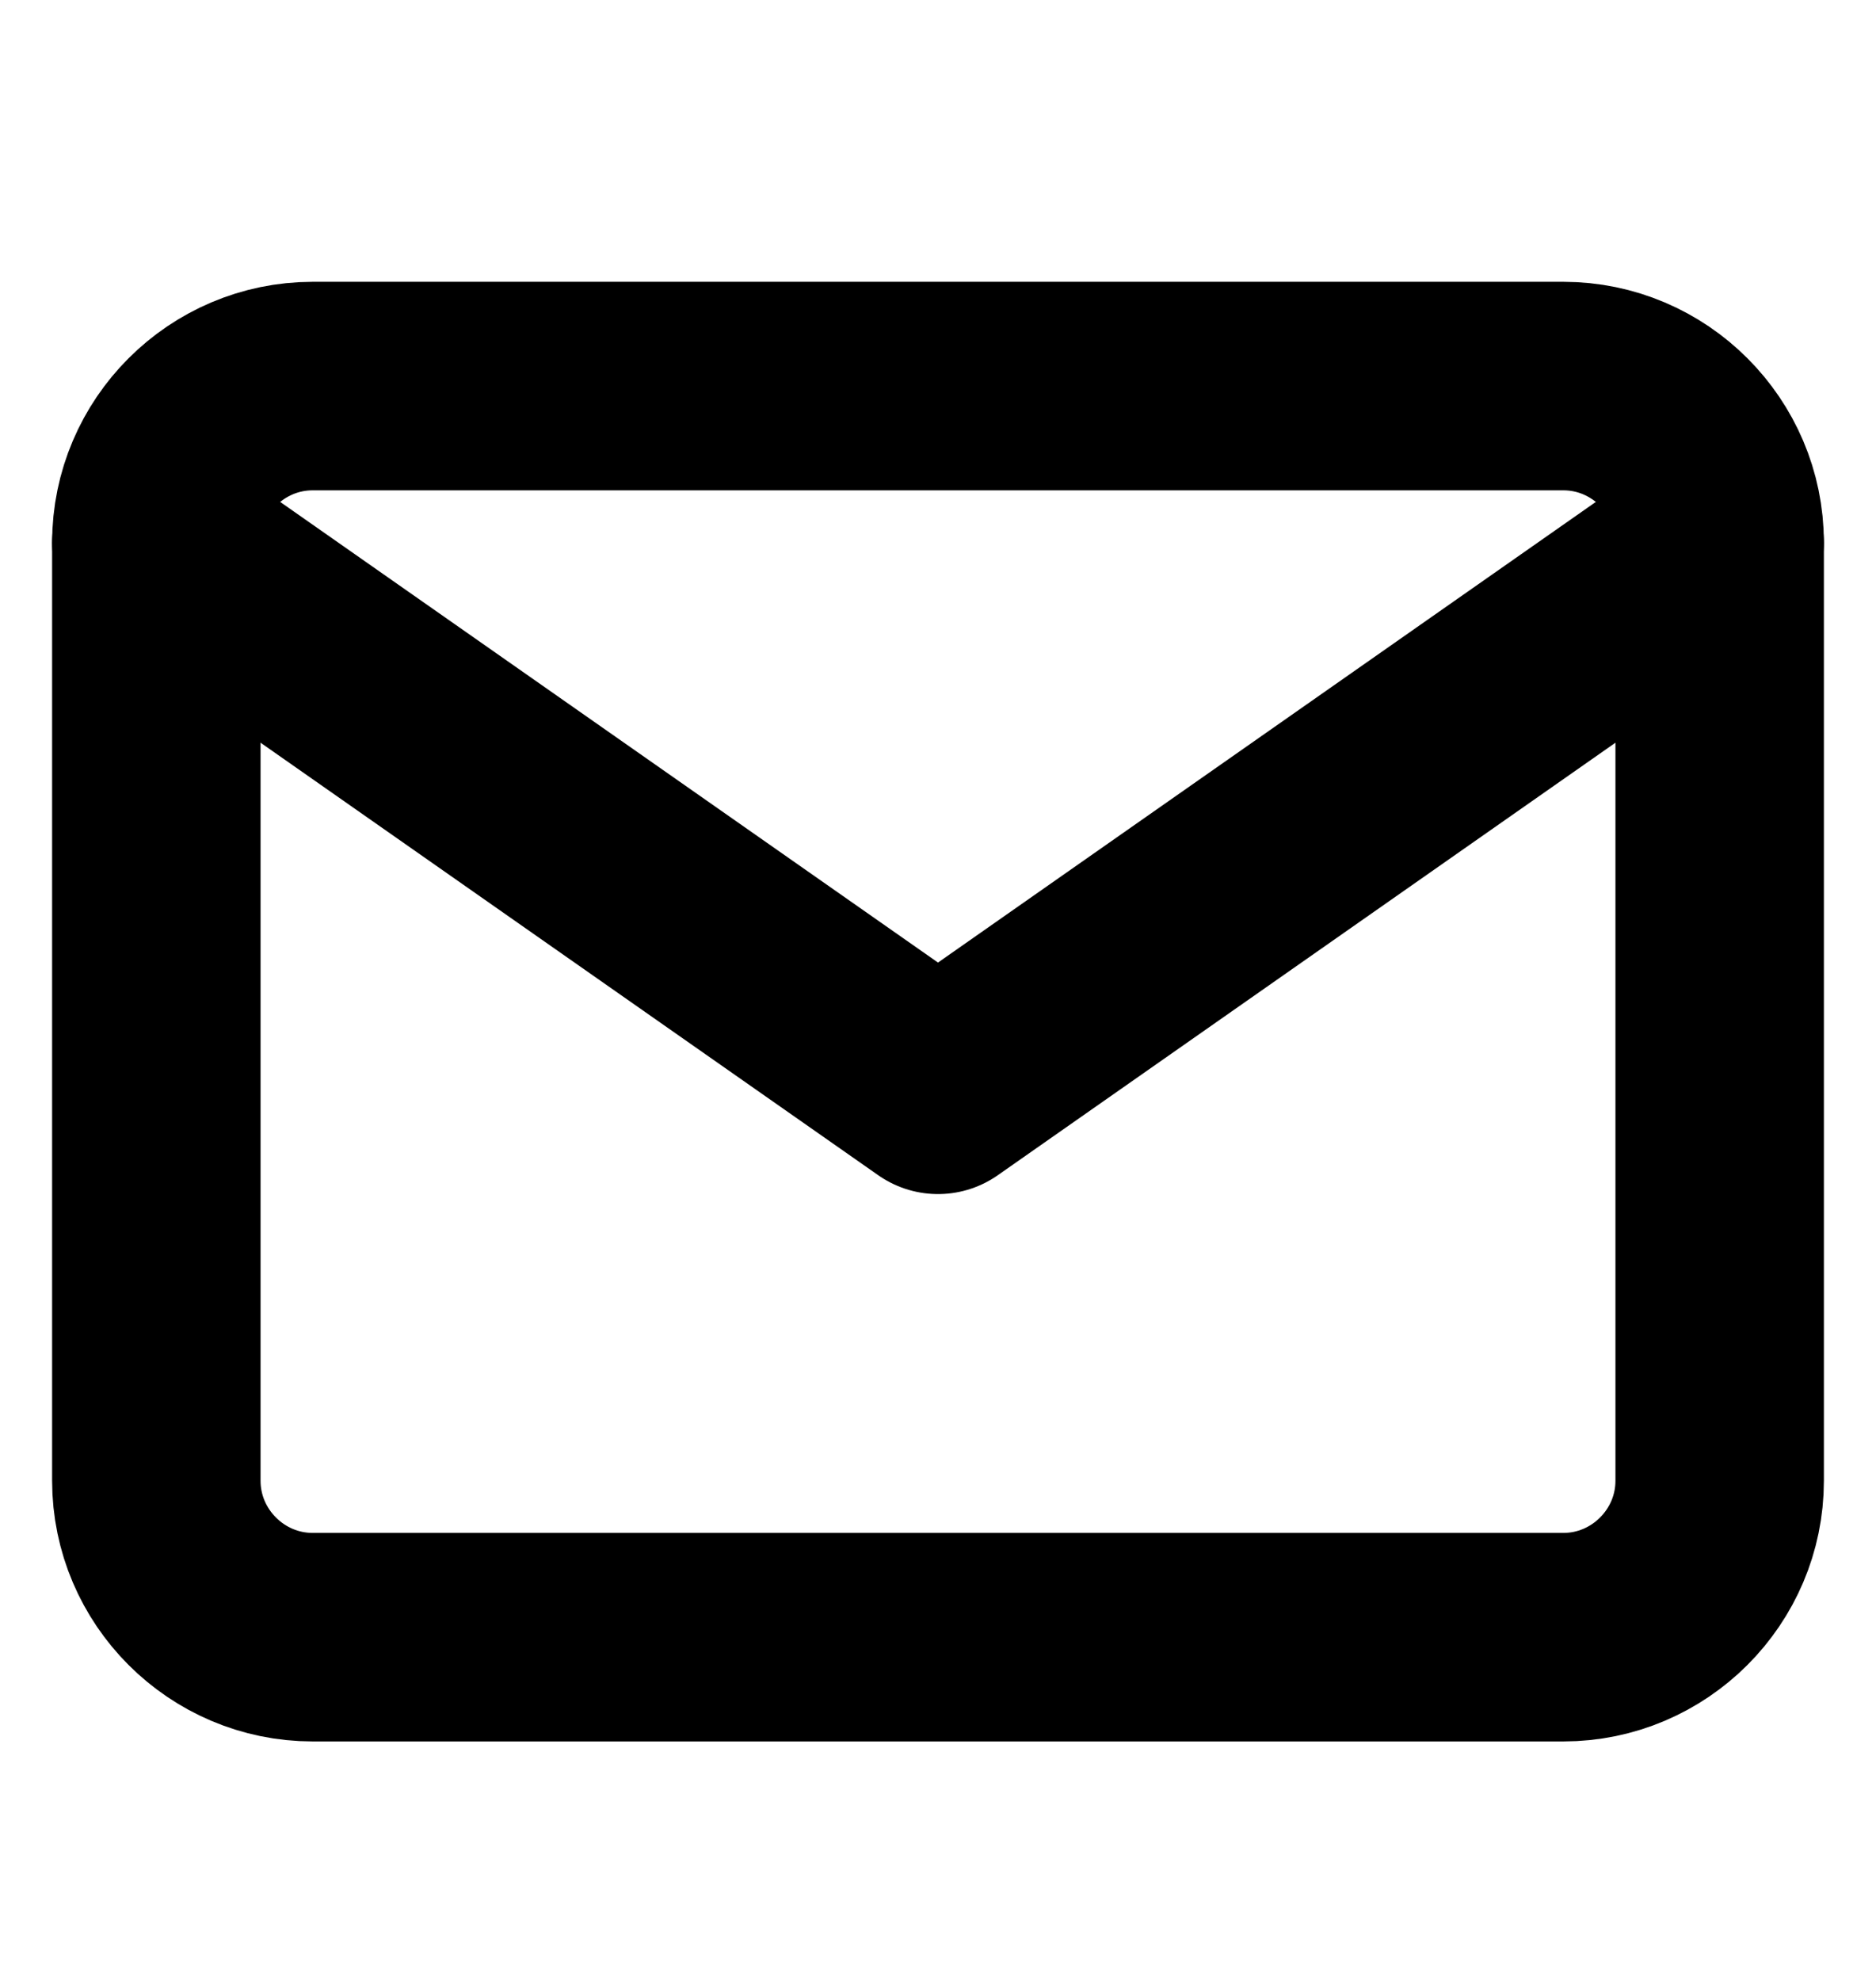 <svg width="18" height="19" viewBox="0 0 18 19" fill="none" xmlns="http://www.w3.org/2000/svg">
<path d="M3 3.703H15C15.825 3.703 16.5 4.378 16.5 5.203V14.203C16.5 15.028 15.825 15.703 15 15.703H3C2.175 15.703 1.5 15.028 1.5 14.203V5.203C1.5 4.378 2.175 3.703 3 3.703Z" stroke="black" stroke-width="2" stroke-linecap="round" stroke-linejoin="round"/>
<path d="M16.5 5.203L9 10.453L1.5 5.203" stroke="black" stroke-width="2" stroke-linecap="round" stroke-linejoin="round"/>
</svg>

